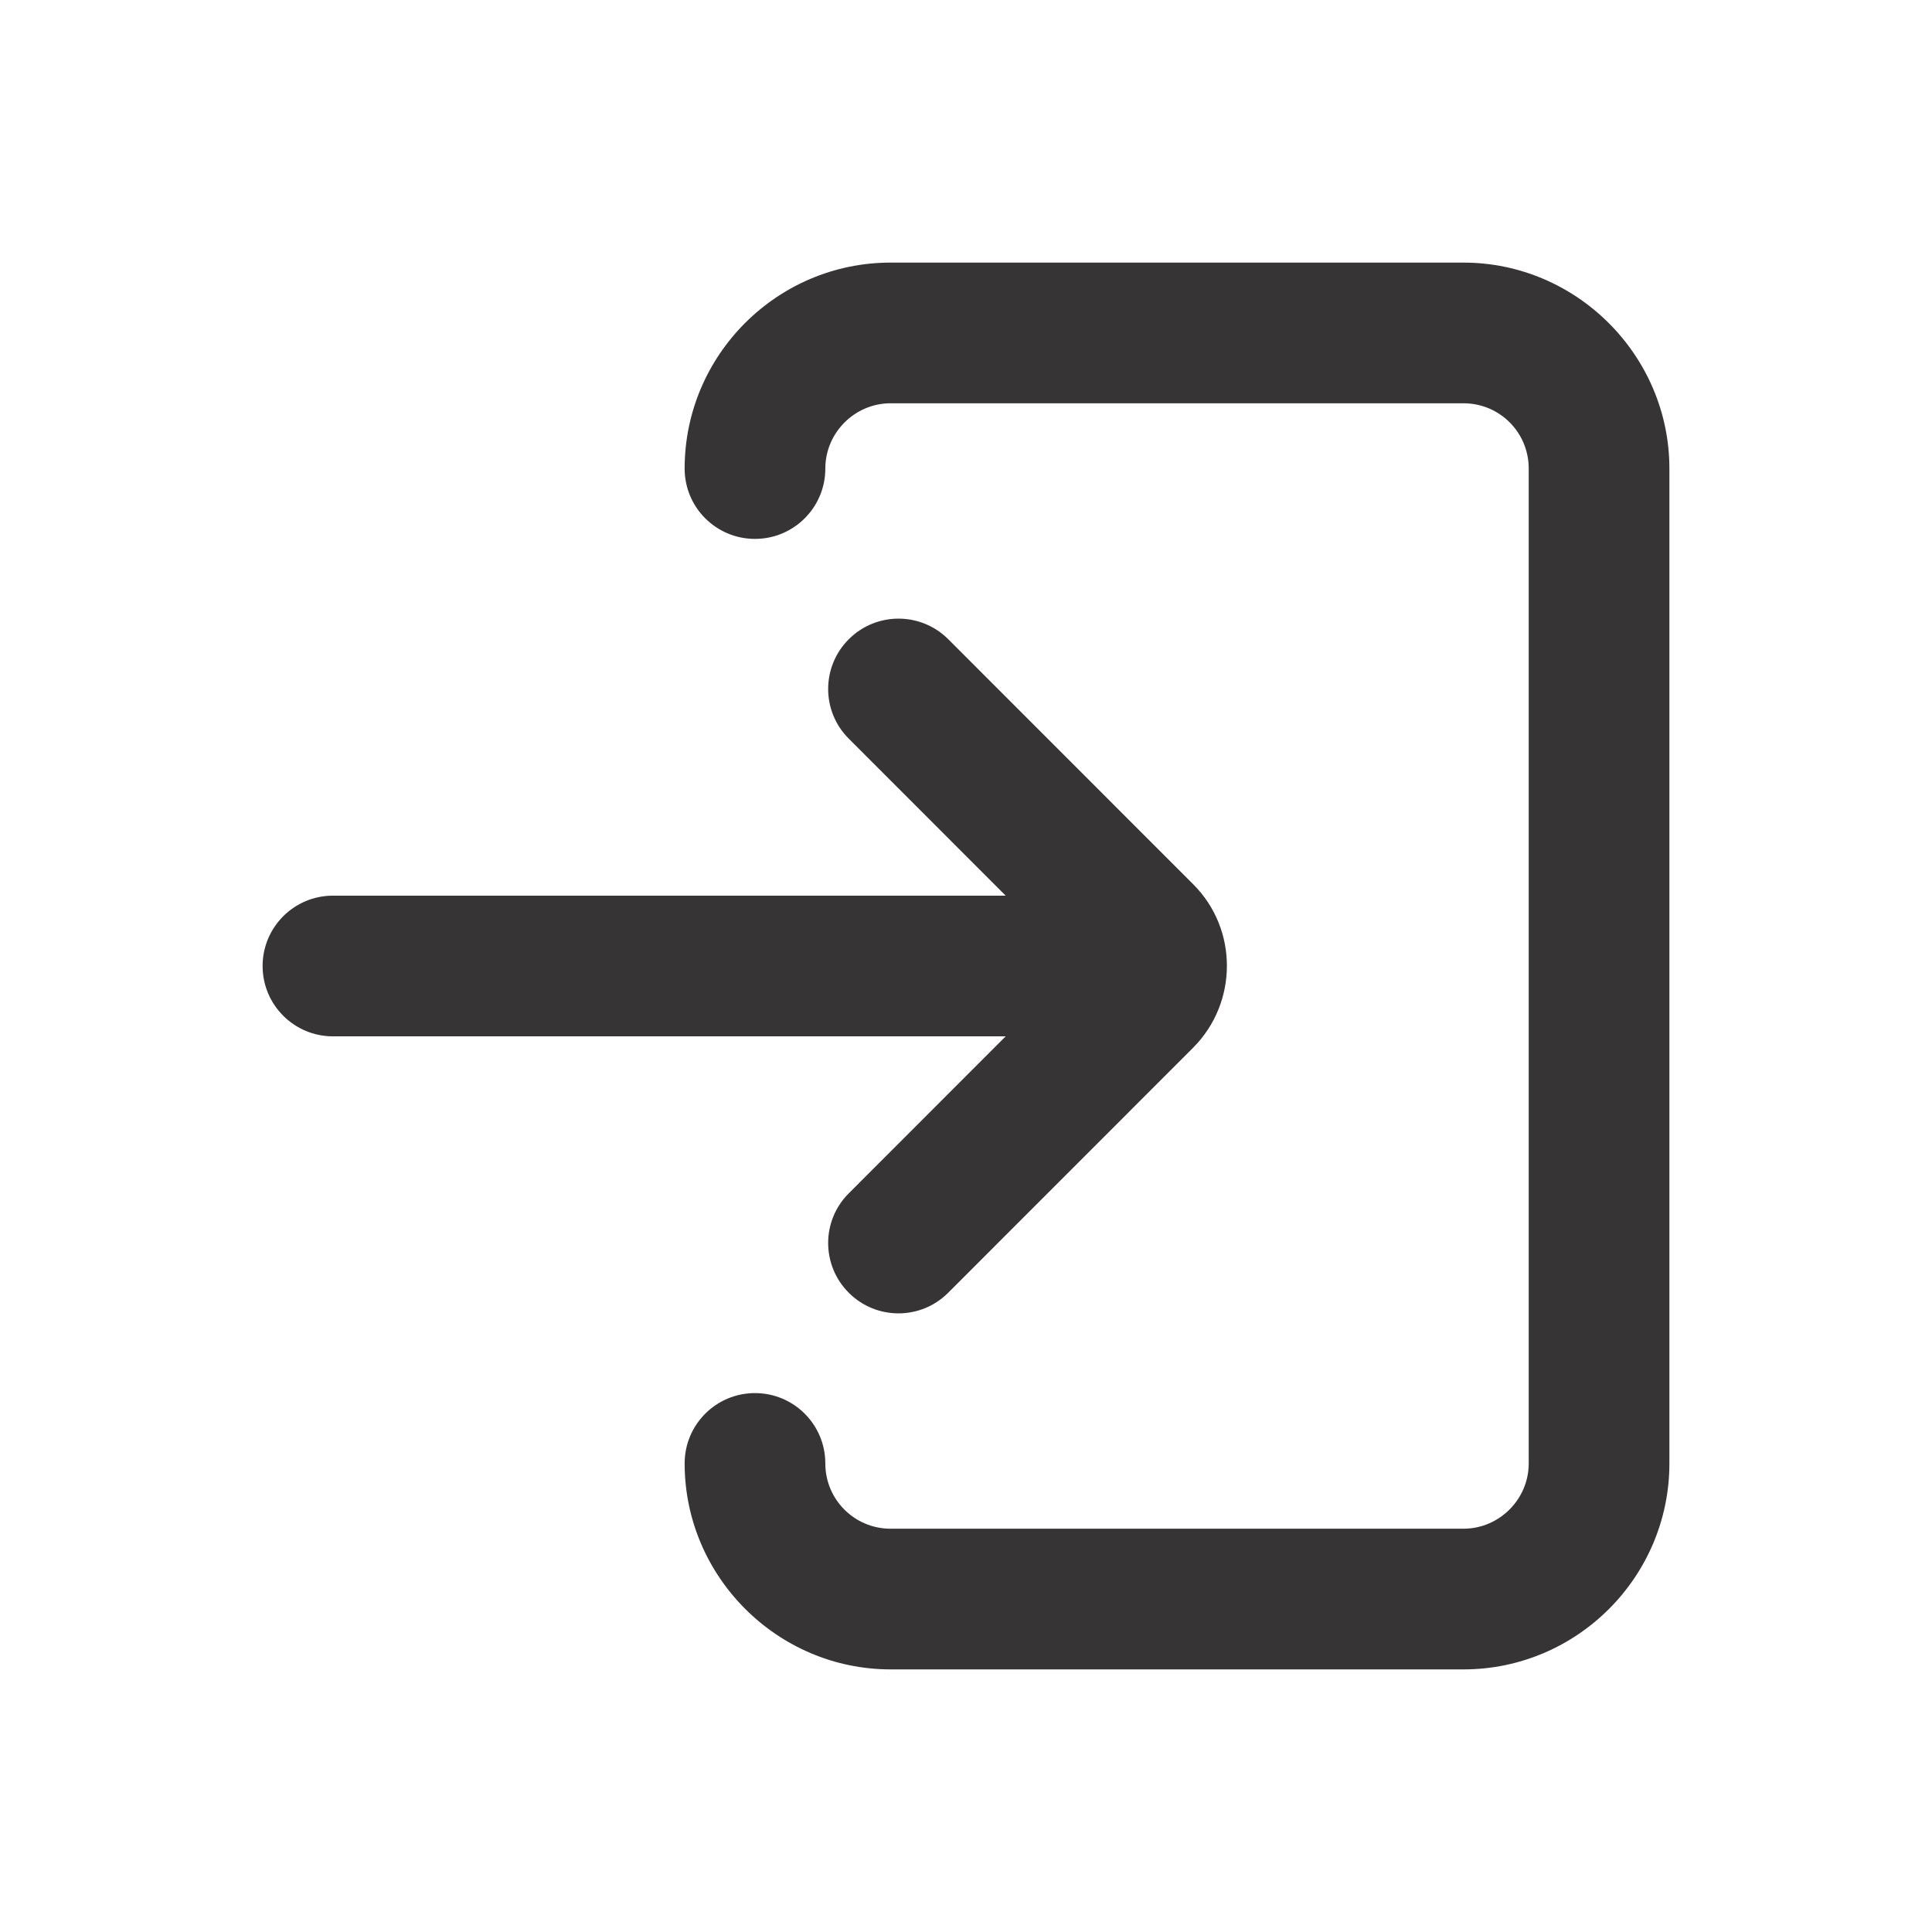<?xml version="1.0" encoding="UTF-8"?>
<!DOCTYPE svg PUBLIC "-//W3C//DTD SVG 1.1//EN" "http://www.w3.org/Graphics/SVG/1.1/DTD/svg11.dtd">
<!-- Creator: CorelDRAW -->
<svg xmlns="http://www.w3.org/2000/svg" xml:space="preserve" width="206px" height="206px" version="1.1" style="shape-rendering:geometricPrecision; text-rendering:geometricPrecision; image-rendering:optimizeQuality; fill-rule:evenodd; clip-rule:evenodd"
viewBox="0 0 206 206"
 xmlns:xlink="http://www.w3.org/1999/xlink"
 xmlns:xodm="http://www.corel.com/coreldraw/odm/2003">
 <defs>
  <style type="text/css">
   <![CDATA[
    .fil0 {fill:#373435;fill-rule:nonzero}
   ]]>
  </style>
 </defs>
 <g id="Layer_x0020_1">
  <path class="fil0" d="M127.23 111.7l-26.13 26.14c-2.92,2.93 -7.67,2.93 -10.6,0 -2.93,-2.93 -2.93,-7.68 0,-10.6l16.73 -16.74 -71.73 0c-4.14,0 -7.5,-3.36 -7.5,-7.5 0,-4.14 3.36,-7.5 7.5,-7.5l71.73 0 -16.73 -16.74c-2.93,-2.92 -2.93,-7.67 0,-10.6 2.93,-2.93 7.68,-2.93 10.61,0l26.12 26.13c4.8,4.79 4.77,12.61 0,17.41zm-54.23 44.34c0,-4.15 3.36,-7.5 7.5,-7.5 4.14,0 7.5,3.35 7.5,7.5 0,3.85 3.11,6.96 6.96,6.96l61.08 0c3.82,0 6.96,-3.14 6.96,-6.96l0 -106.08c0,-3.86 -3.1,-6.96 -6.96,-6.96l-61.08 0c-3.82,0 -6.96,3.14 -6.96,6.96 0,4.15 -3.36,7.5 -7.5,7.5 -4.14,0 -7.5,-3.35 -7.5,-7.5 0,-12.1 9.86,-21.96 21.96,-21.96l61.08 0c12.06,0 21.96,9.9 21.96,21.96l0 106.08c0,12.1 -9.86,21.96 -21.96,21.96l-61.08 0c-12.07,0 -21.96,-9.89 -21.96,-21.96z"/>
 </g>
</svg>
